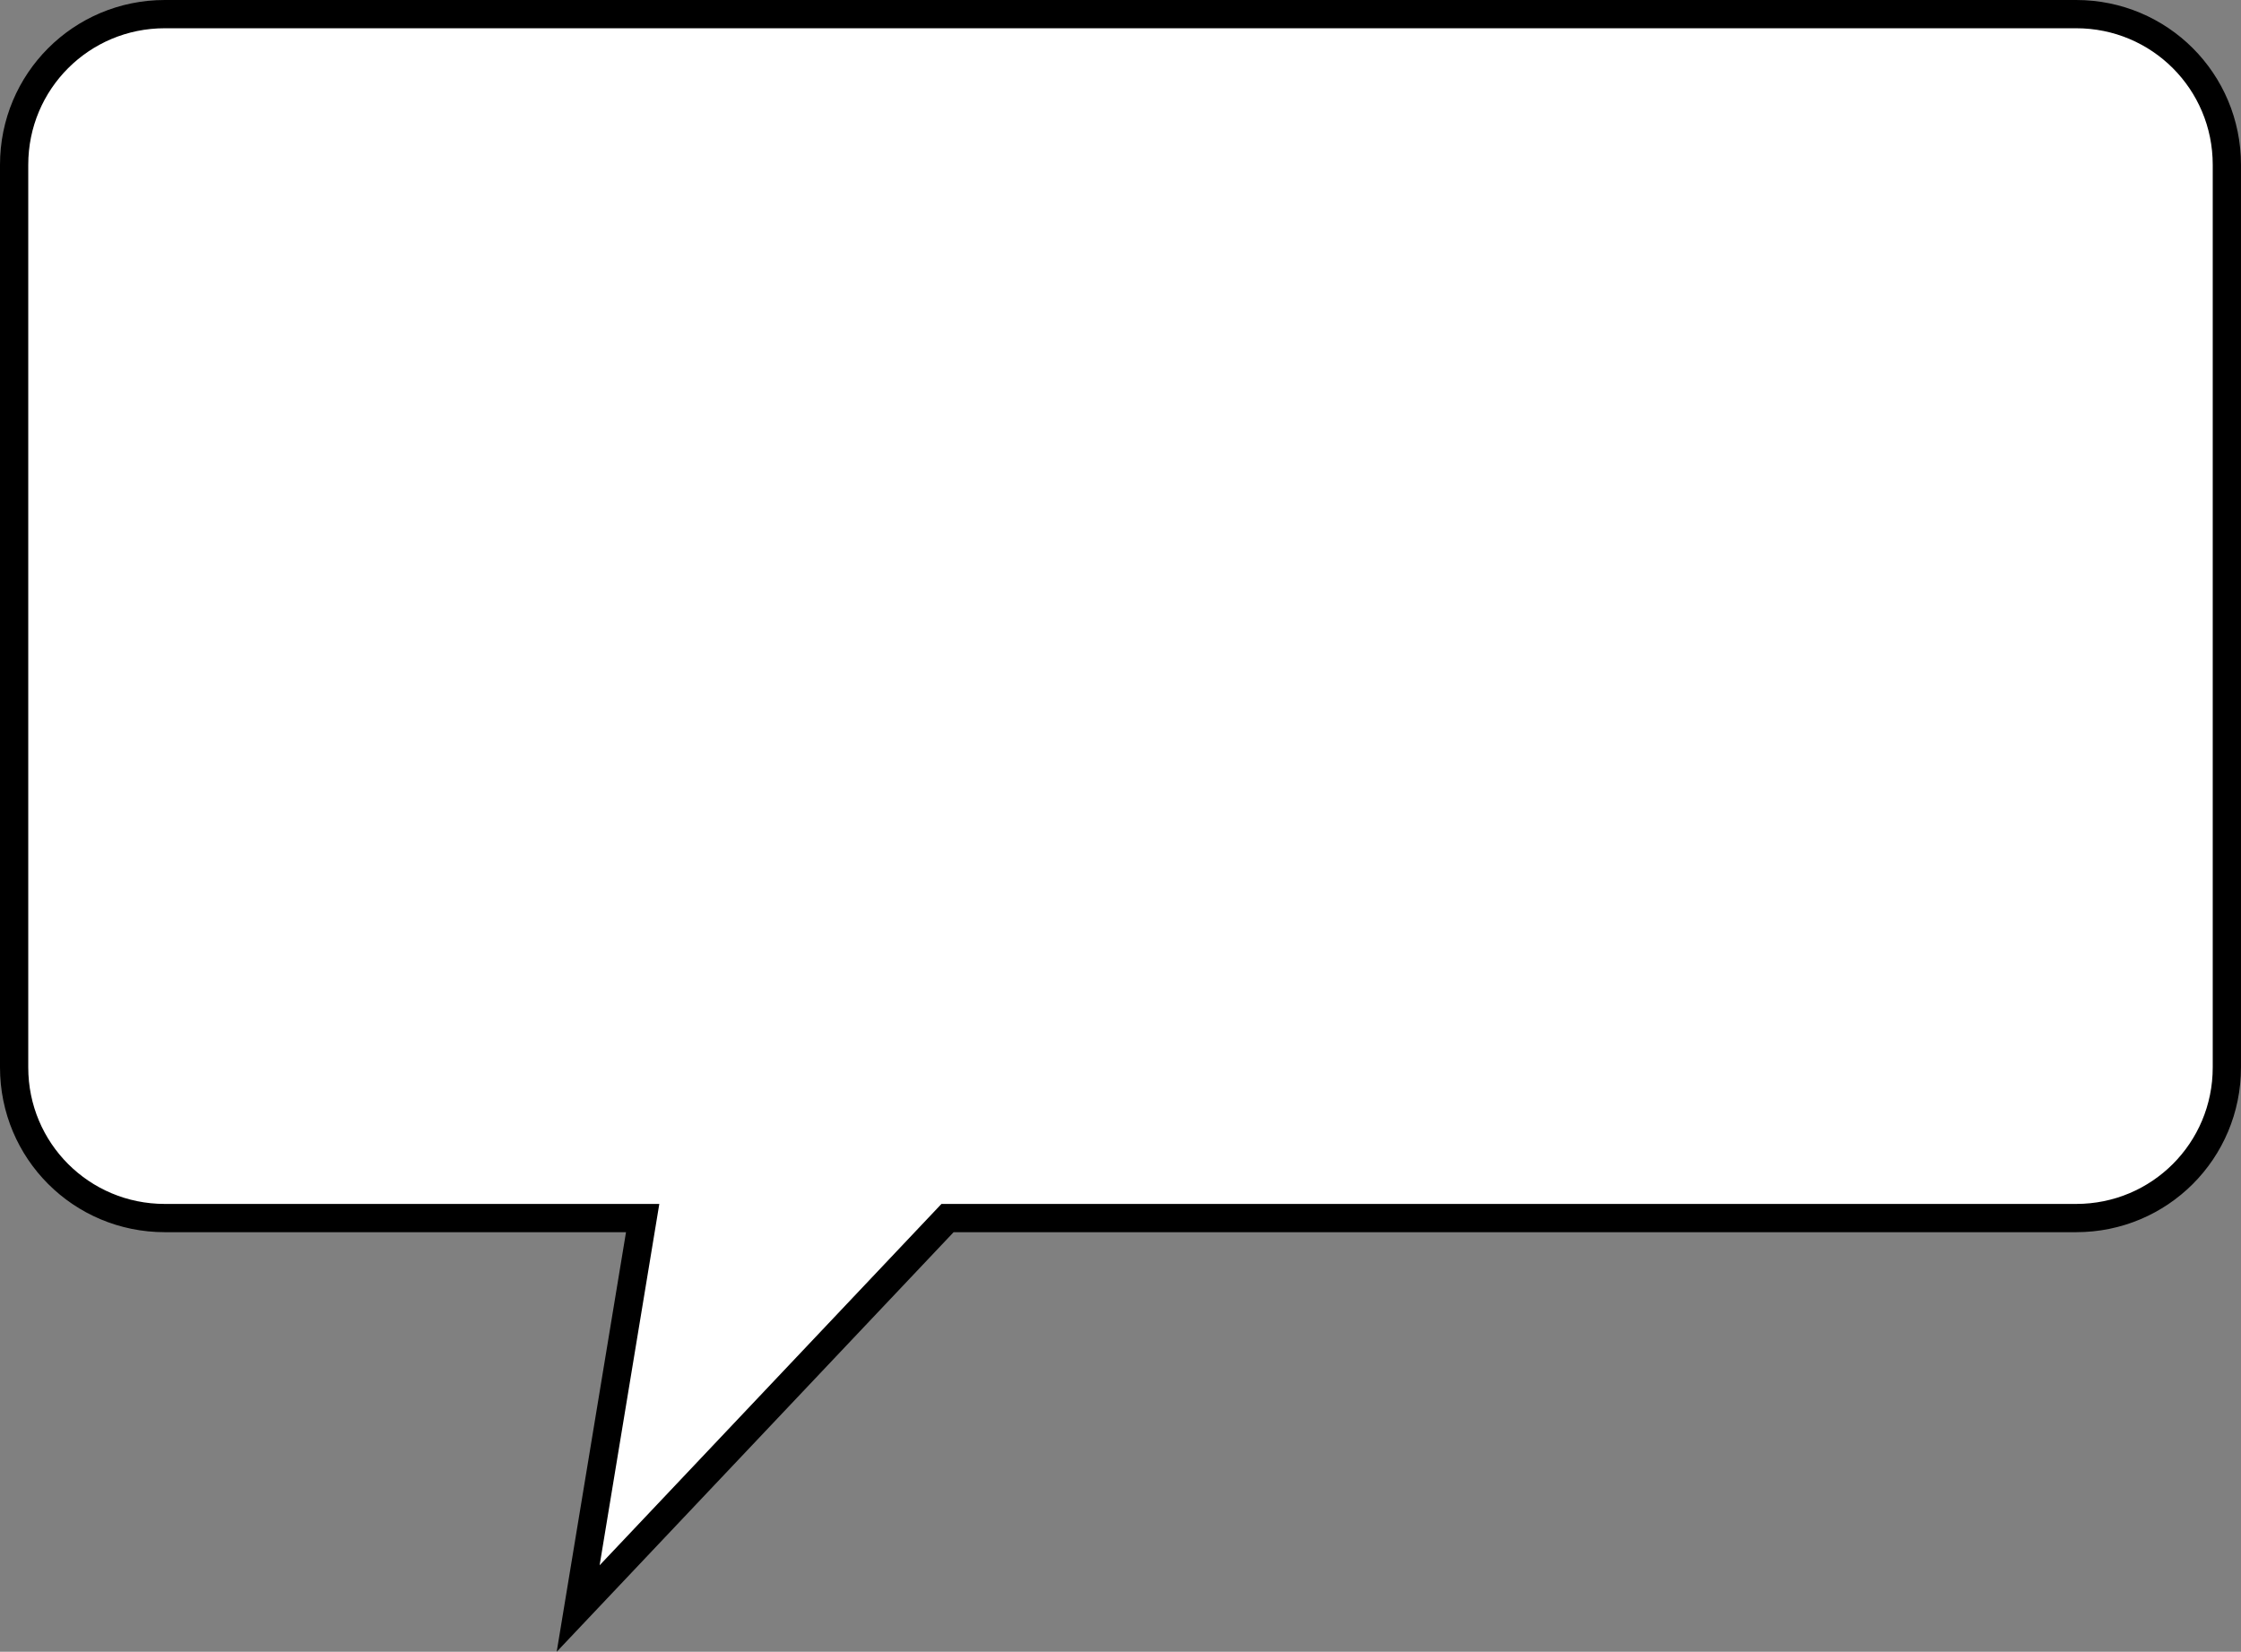 <?xml version="1.0" encoding="UTF-8" standalone="no"?>
<!-- Created with Inkscape (http://www.inkscape.org/) -->

<svg
   xmlns:dc="http://purl.org/dc/elements/1.1/"
   xmlns:cc="http://creativecommons.org/ns#"
   xmlns:rdf="http://www.w3.org/1999/02/22-rdf-syntax-ns#"
   xmlns:svg="http://www.w3.org/2000/svg"
   xmlns="http://www.w3.org/2000/svg"
   xmlns:sodipodi="http://sodipodi.sourceforge.net/DTD/sodipodi-0.dtd"
   xmlns:inkscape="http://www.inkscape.org/namespaces/inkscape"
   width="157.386mm"
   height="116.01mm"
   viewBox="0 0 157.386 116.01"
   version="1.1"
   id="svg4555"
   inkscape:version="0.92.4 (5da689c313, 2019-01-14)"
   sodipodi:docname="bubble4.svg">
  <rect x="0" y="0" width="157.386" height="116.01" fill="#808080" stroke="none"/>
  <defs
     id="defs4549" />
  <sodipodi:namedview
     id="base"
     pagecolor="#ffffff"
     bordercolor="#666666"
     borderopacity="1.0"
     inkscape:pageopacity="0.0"
     inkscape:pageshadow="2"
     inkscape:zoom="0.35"
     inkscape:cx="-347.47661"
     inkscape:cy="260.19983"
     inkscape:document-units="mm"
     inkscape:current-layer="layer1"
     showgrid="false"
     fit-margin-top="0"
     fit-margin-left="0"
     fit-margin-right="0"
     fit-margin-bottom="0"
     inkscape:window-width="1920"
     inkscape:window-height="1017"
     inkscape:window-x="-8"
     inkscape:window-y="-8"
     inkscape:window-maximized="1" />
  <g
     inkscape:label="Layer 1"
     inkscape:groupmode="layer"
     id="layer1"
     transform="translate(103.855,-101.668)">
    <path
       inkscape:connector-curvature="0"
       d="m -92.28,102.66 c -5.863,0 -10.583,4.72 -10.583,10.583 v 63.39 c 0,5.863 4.72,10.583 10.583,10.583 h 33.559 l -4.53,27.424 25.941,-27.424 h 79.265 c 5.863,0 10.583,-4.72 10.583,-10.583 v -63.39 c 0,-5.863 -4.72,-10.583 -10.583,-10.583 z"
       id="path575"
       sodipodi:nodetypes="cccccccccccc"
       style="font-size:12px;fill:#ffffff;fill-opacity:1;fill-rule:evenodd;stroke:#000000;stroke-width:1.984;stroke-dasharray:none;stroke-opacity:1" />
  </g>
</svg>
